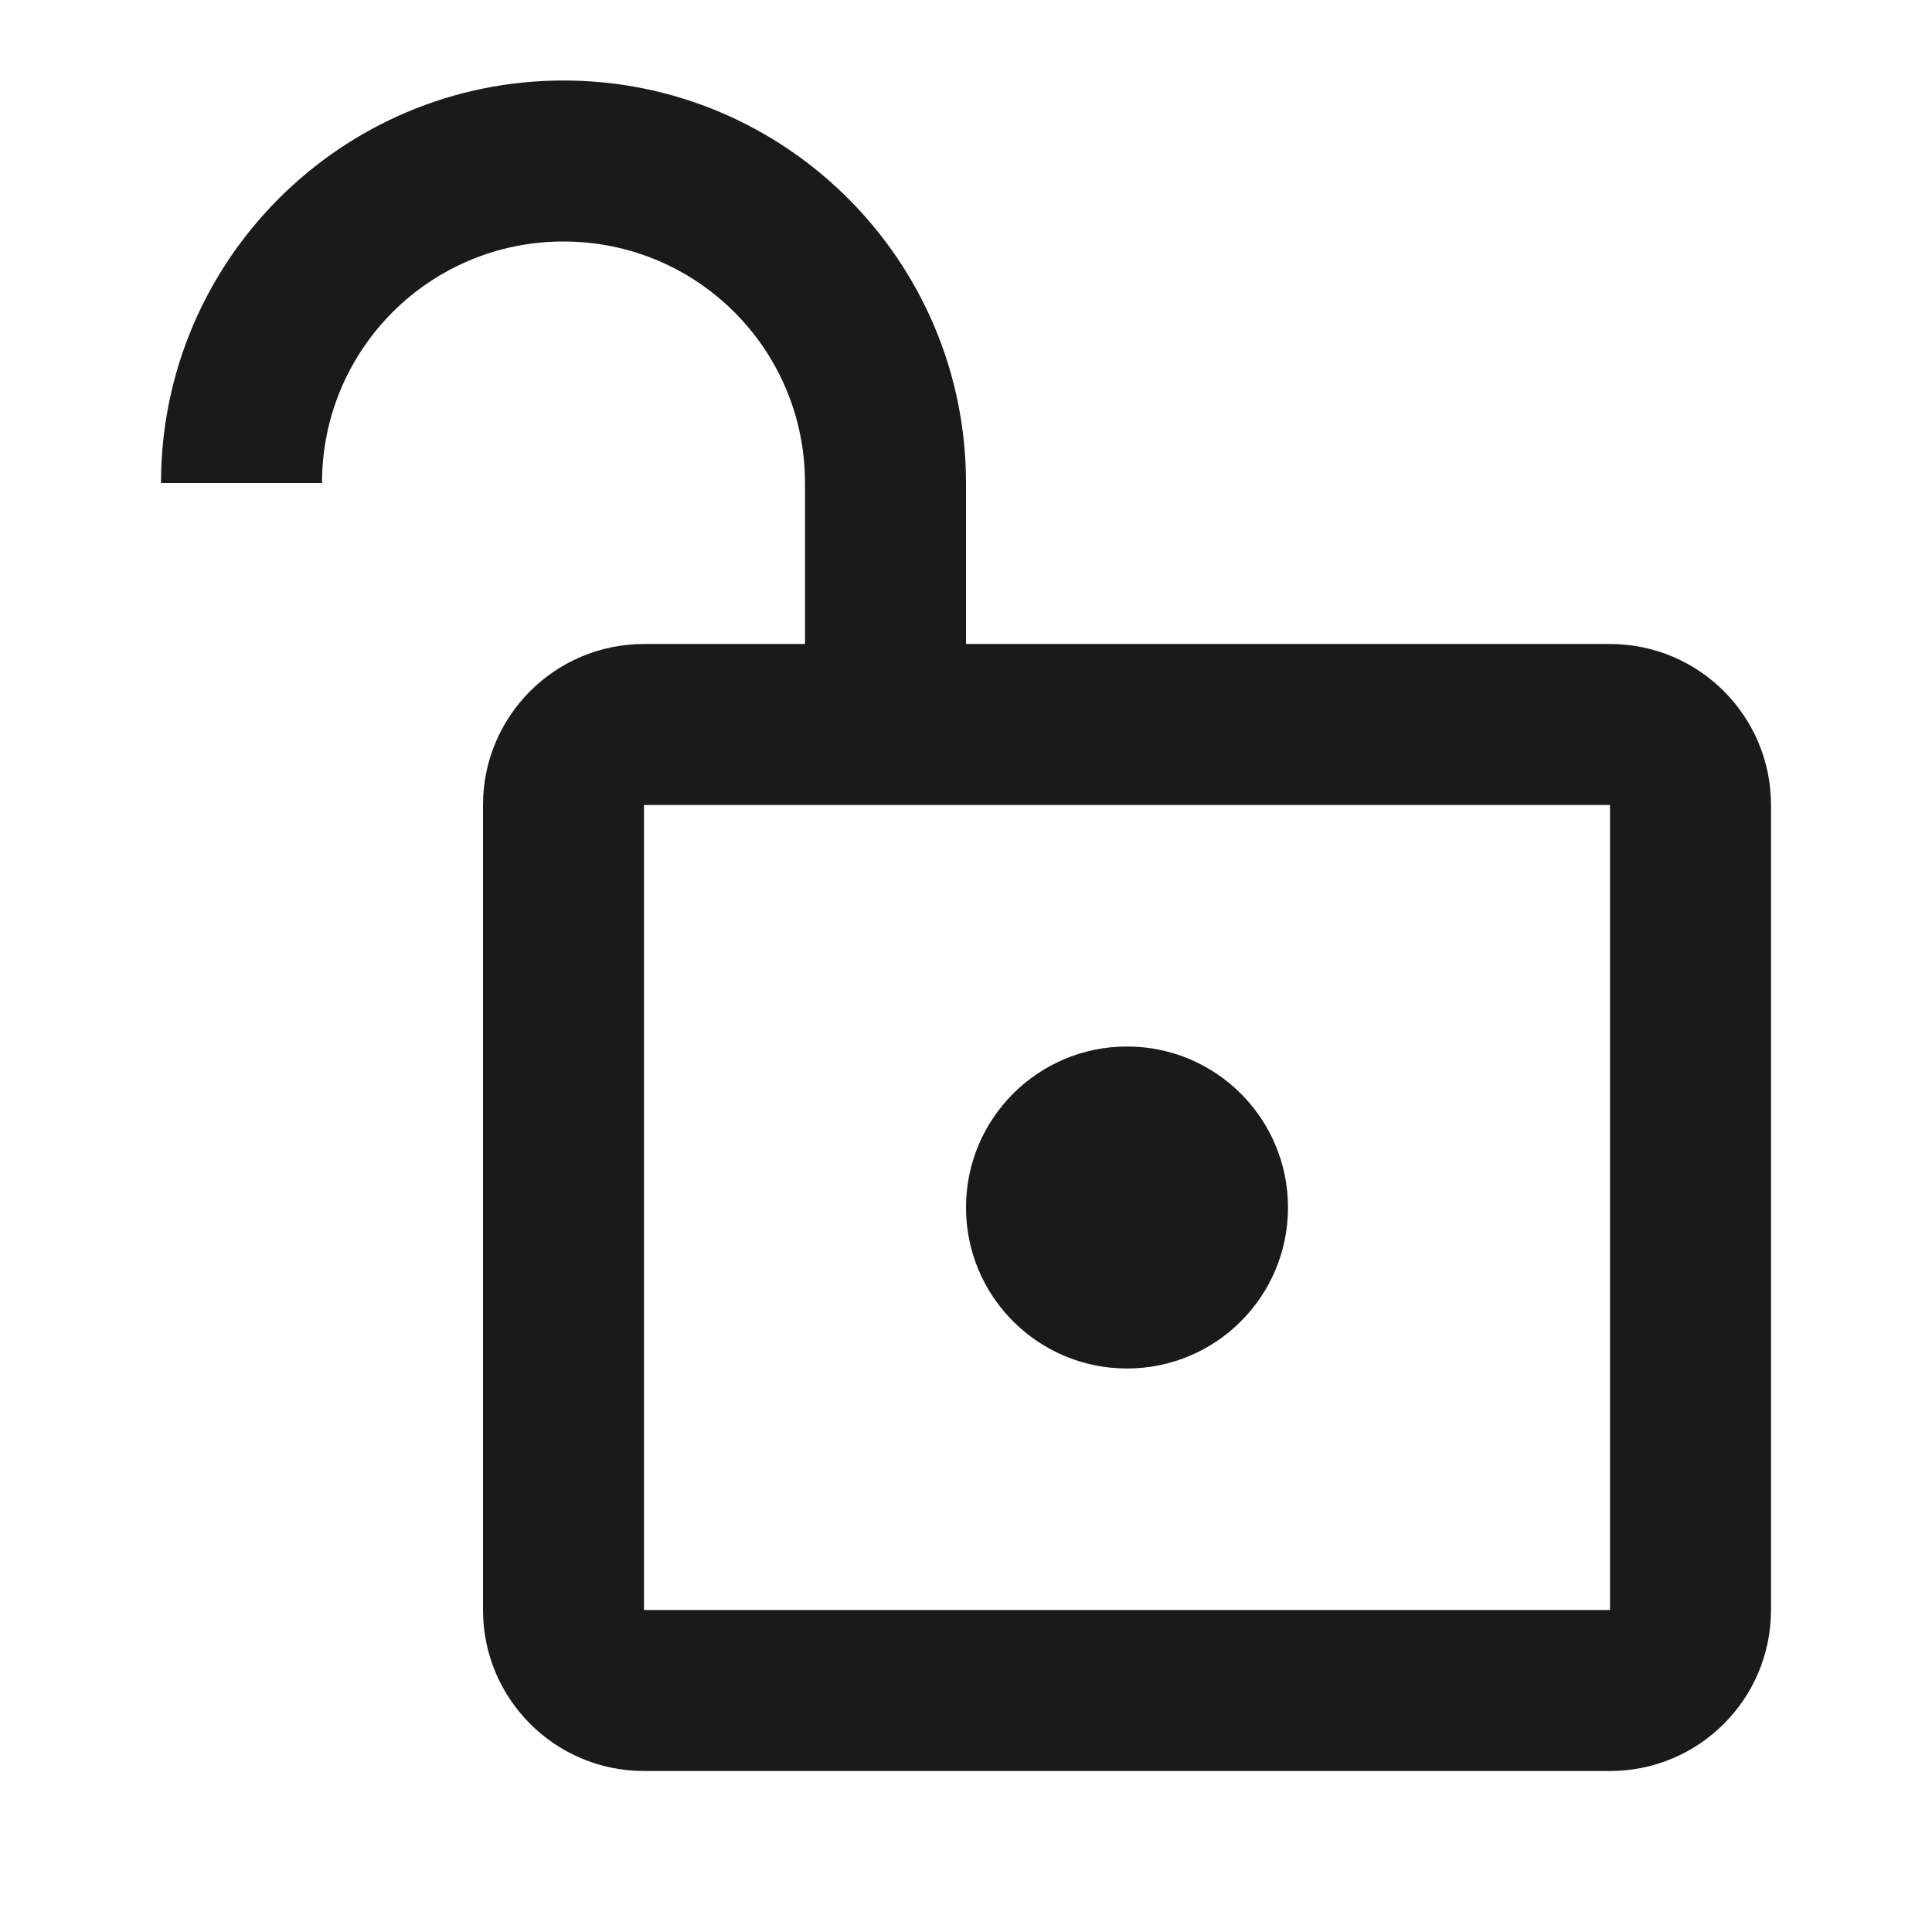<svg width="24" height="24" viewBox="0 0 24 24" fill="none" xmlns="http://www.w3.org/2000/svg">
<path d="M14 17C15.105 17 16 16.105 16 15C16 13.895 15.105 13 14 13C12.895 13 12 13.895 12 15C12 16.105 12.895 17 14 17Z" fill="#1A1A1A"/>
<path fill-rule="evenodd" clip-rule="evenodd" d="M12 8V6C12 3.24 9.76 1 7 1C4.24 1 2 3.24 2 6H4C4 4.34 5.34 3 7 3C8.66 3 10 4.34 10 6V8H8C6.895 8 6 8.895 6 10V20C6 21.105 6.895 22 8 22H20C21.105 22 22 21.105 22 20V10C22 8.895 21.105 8 20 8H12ZM20 10H8V20H20V10Z" fill="#1A1A1A"/>
</svg>
